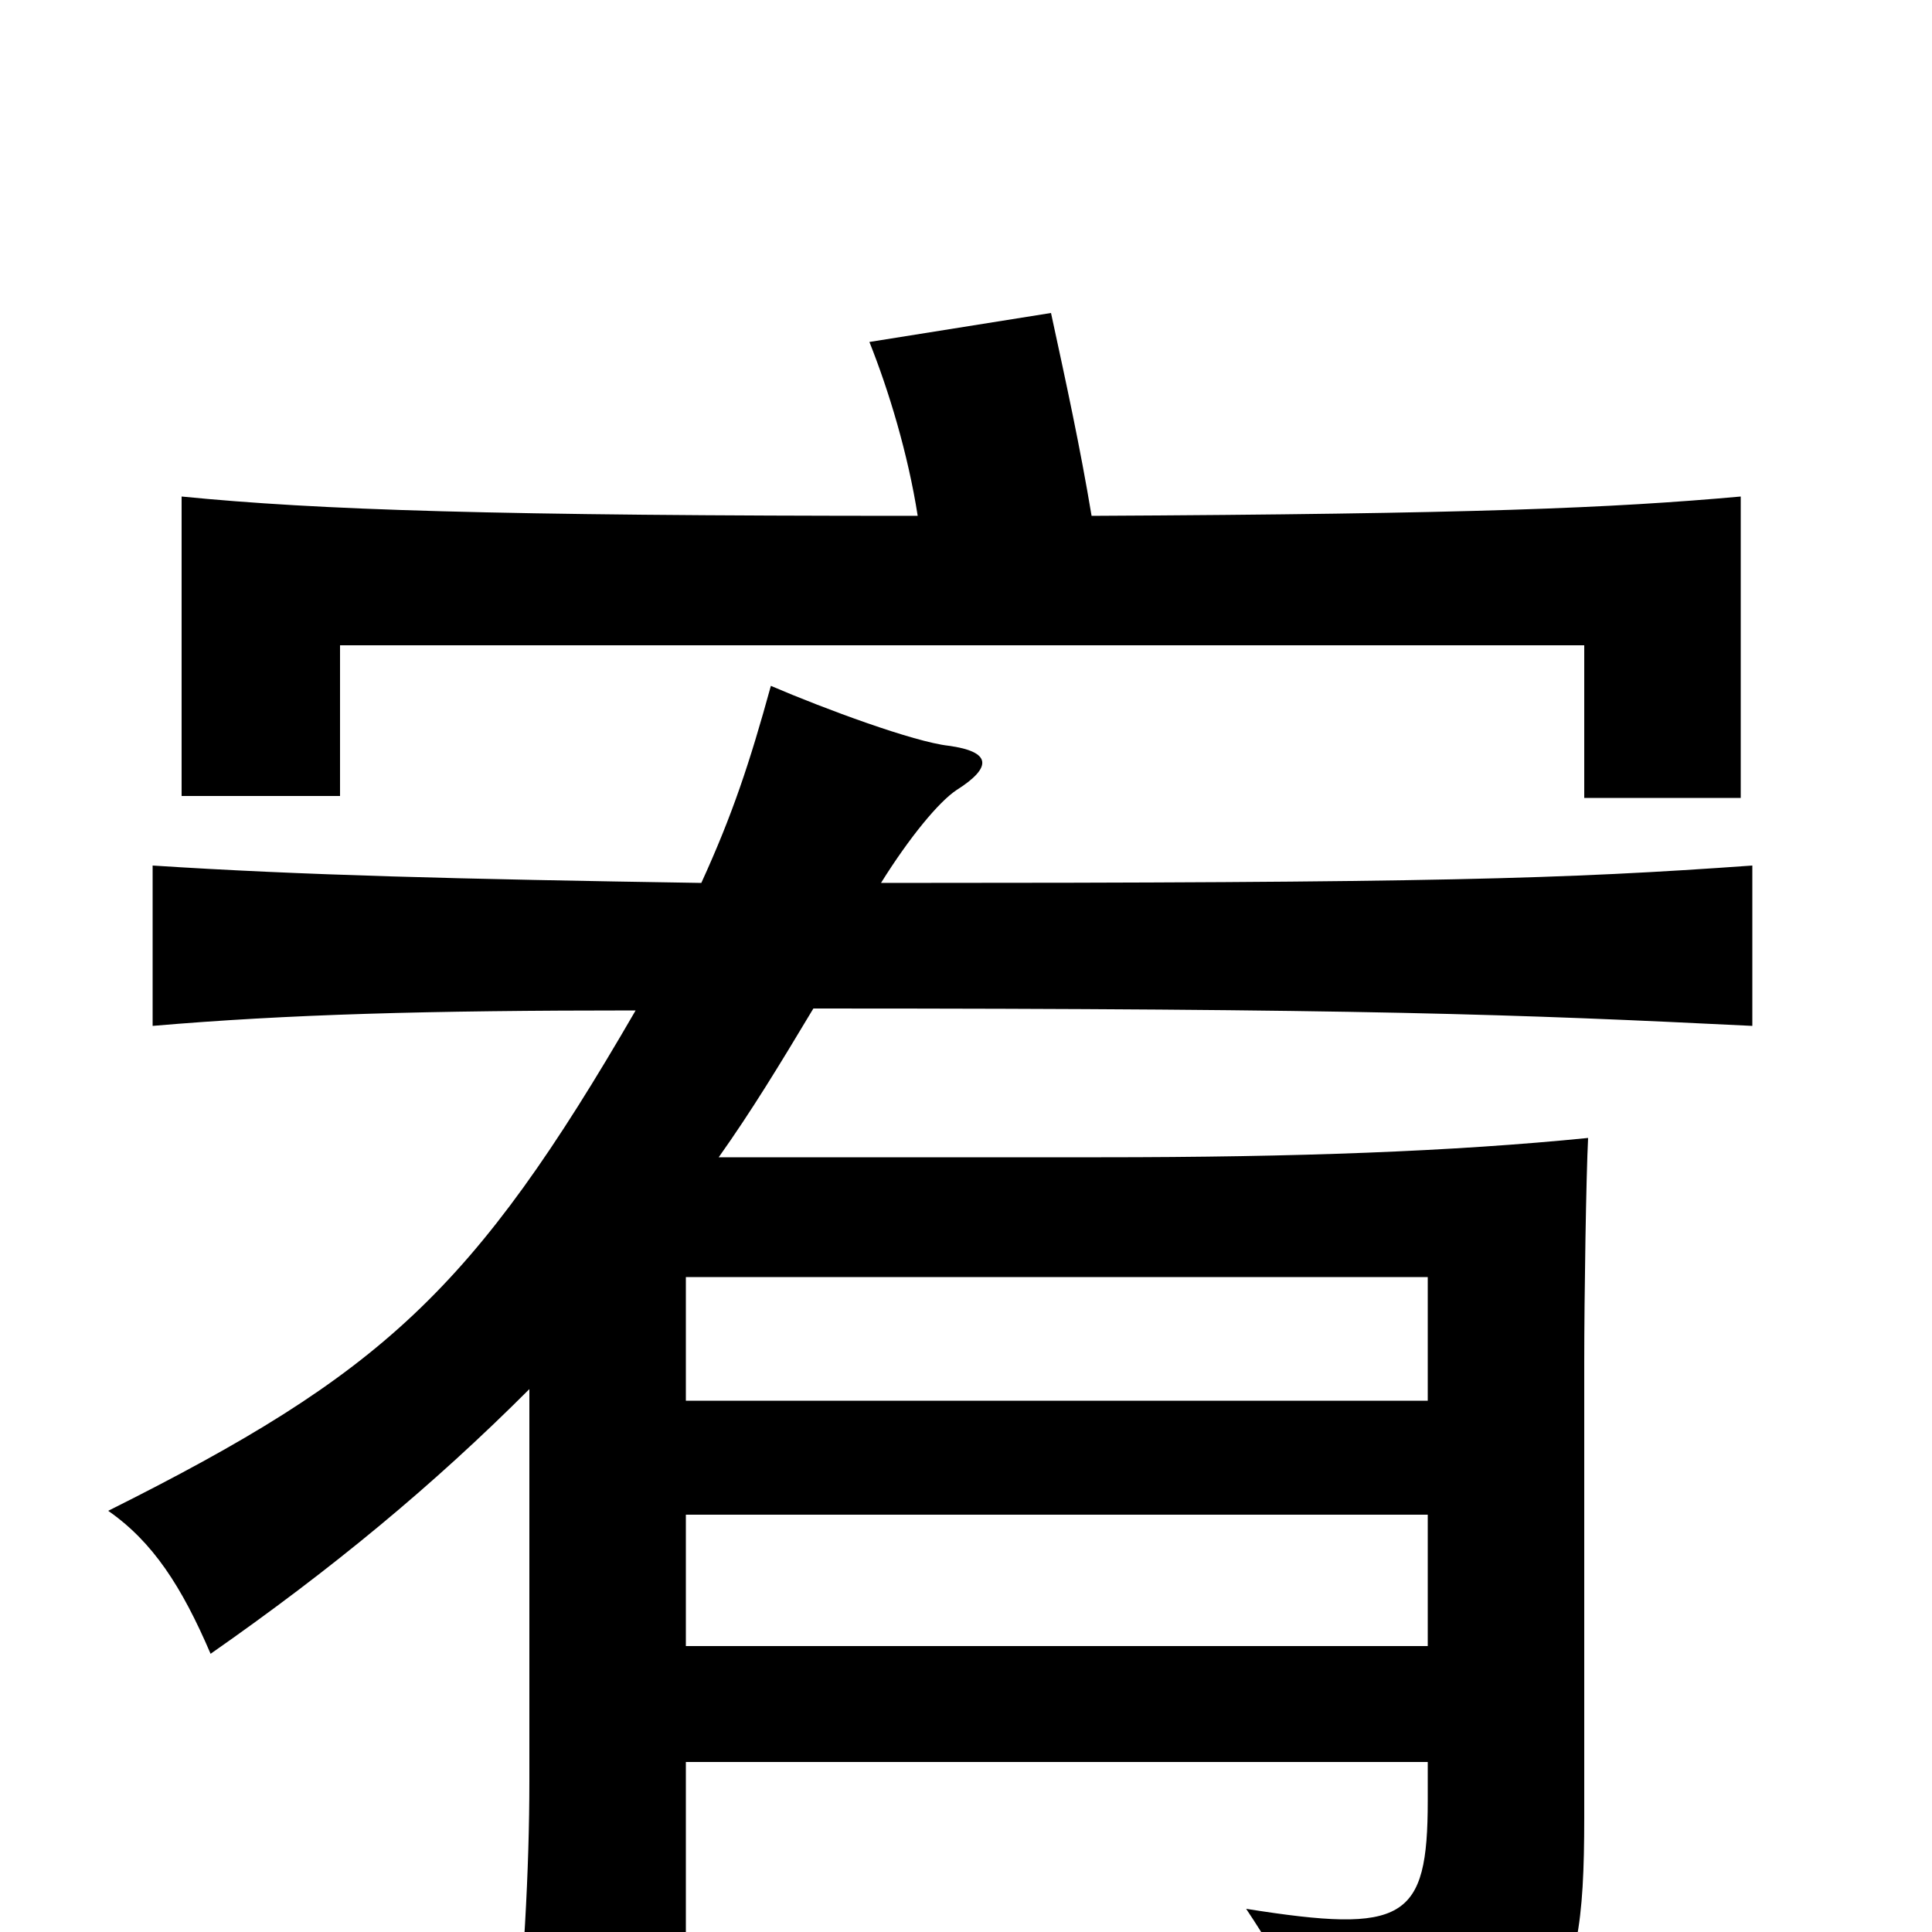 <svg xmlns="http://www.w3.org/2000/svg" viewBox="0 -1000 1000 1000">
	<path fill="#000000" d="M355 -275V-339H739V-275ZM565 -733C559 -769 552 -801 544 -838L450 -823C460 -798 470 -765 475 -733C255 -733 165 -736 94 -743V-588H176V-666H820V-587H901V-743C834 -737 763 -734 565 -733ZM739 -88V-68C739 -6 727 1 645 -12C667 21 672 34 678 77C806 60 820 47 820 -59V-295C820 -329 821 -392 822 -411C752 -404 671 -401 570 -401H372C389 -425 403 -448 421 -478C707 -478 785 -475 907 -469V-552C809 -545 743 -543 456 -543C471 -567 486 -585 495 -591C514 -603 513 -611 491 -614C473 -616 427 -633 399 -645C388 -605 379 -578 363 -543C237 -545 156 -547 79 -552V-469C149 -475 221 -477 329 -477C245 -332 198 -289 56 -218C79 -202 94 -179 109 -144C172 -188 224 -231 274 -281V-78C274 -33 271 23 265 75H355V-88ZM355 -148V-216H739V-148Z"/>
</svg>